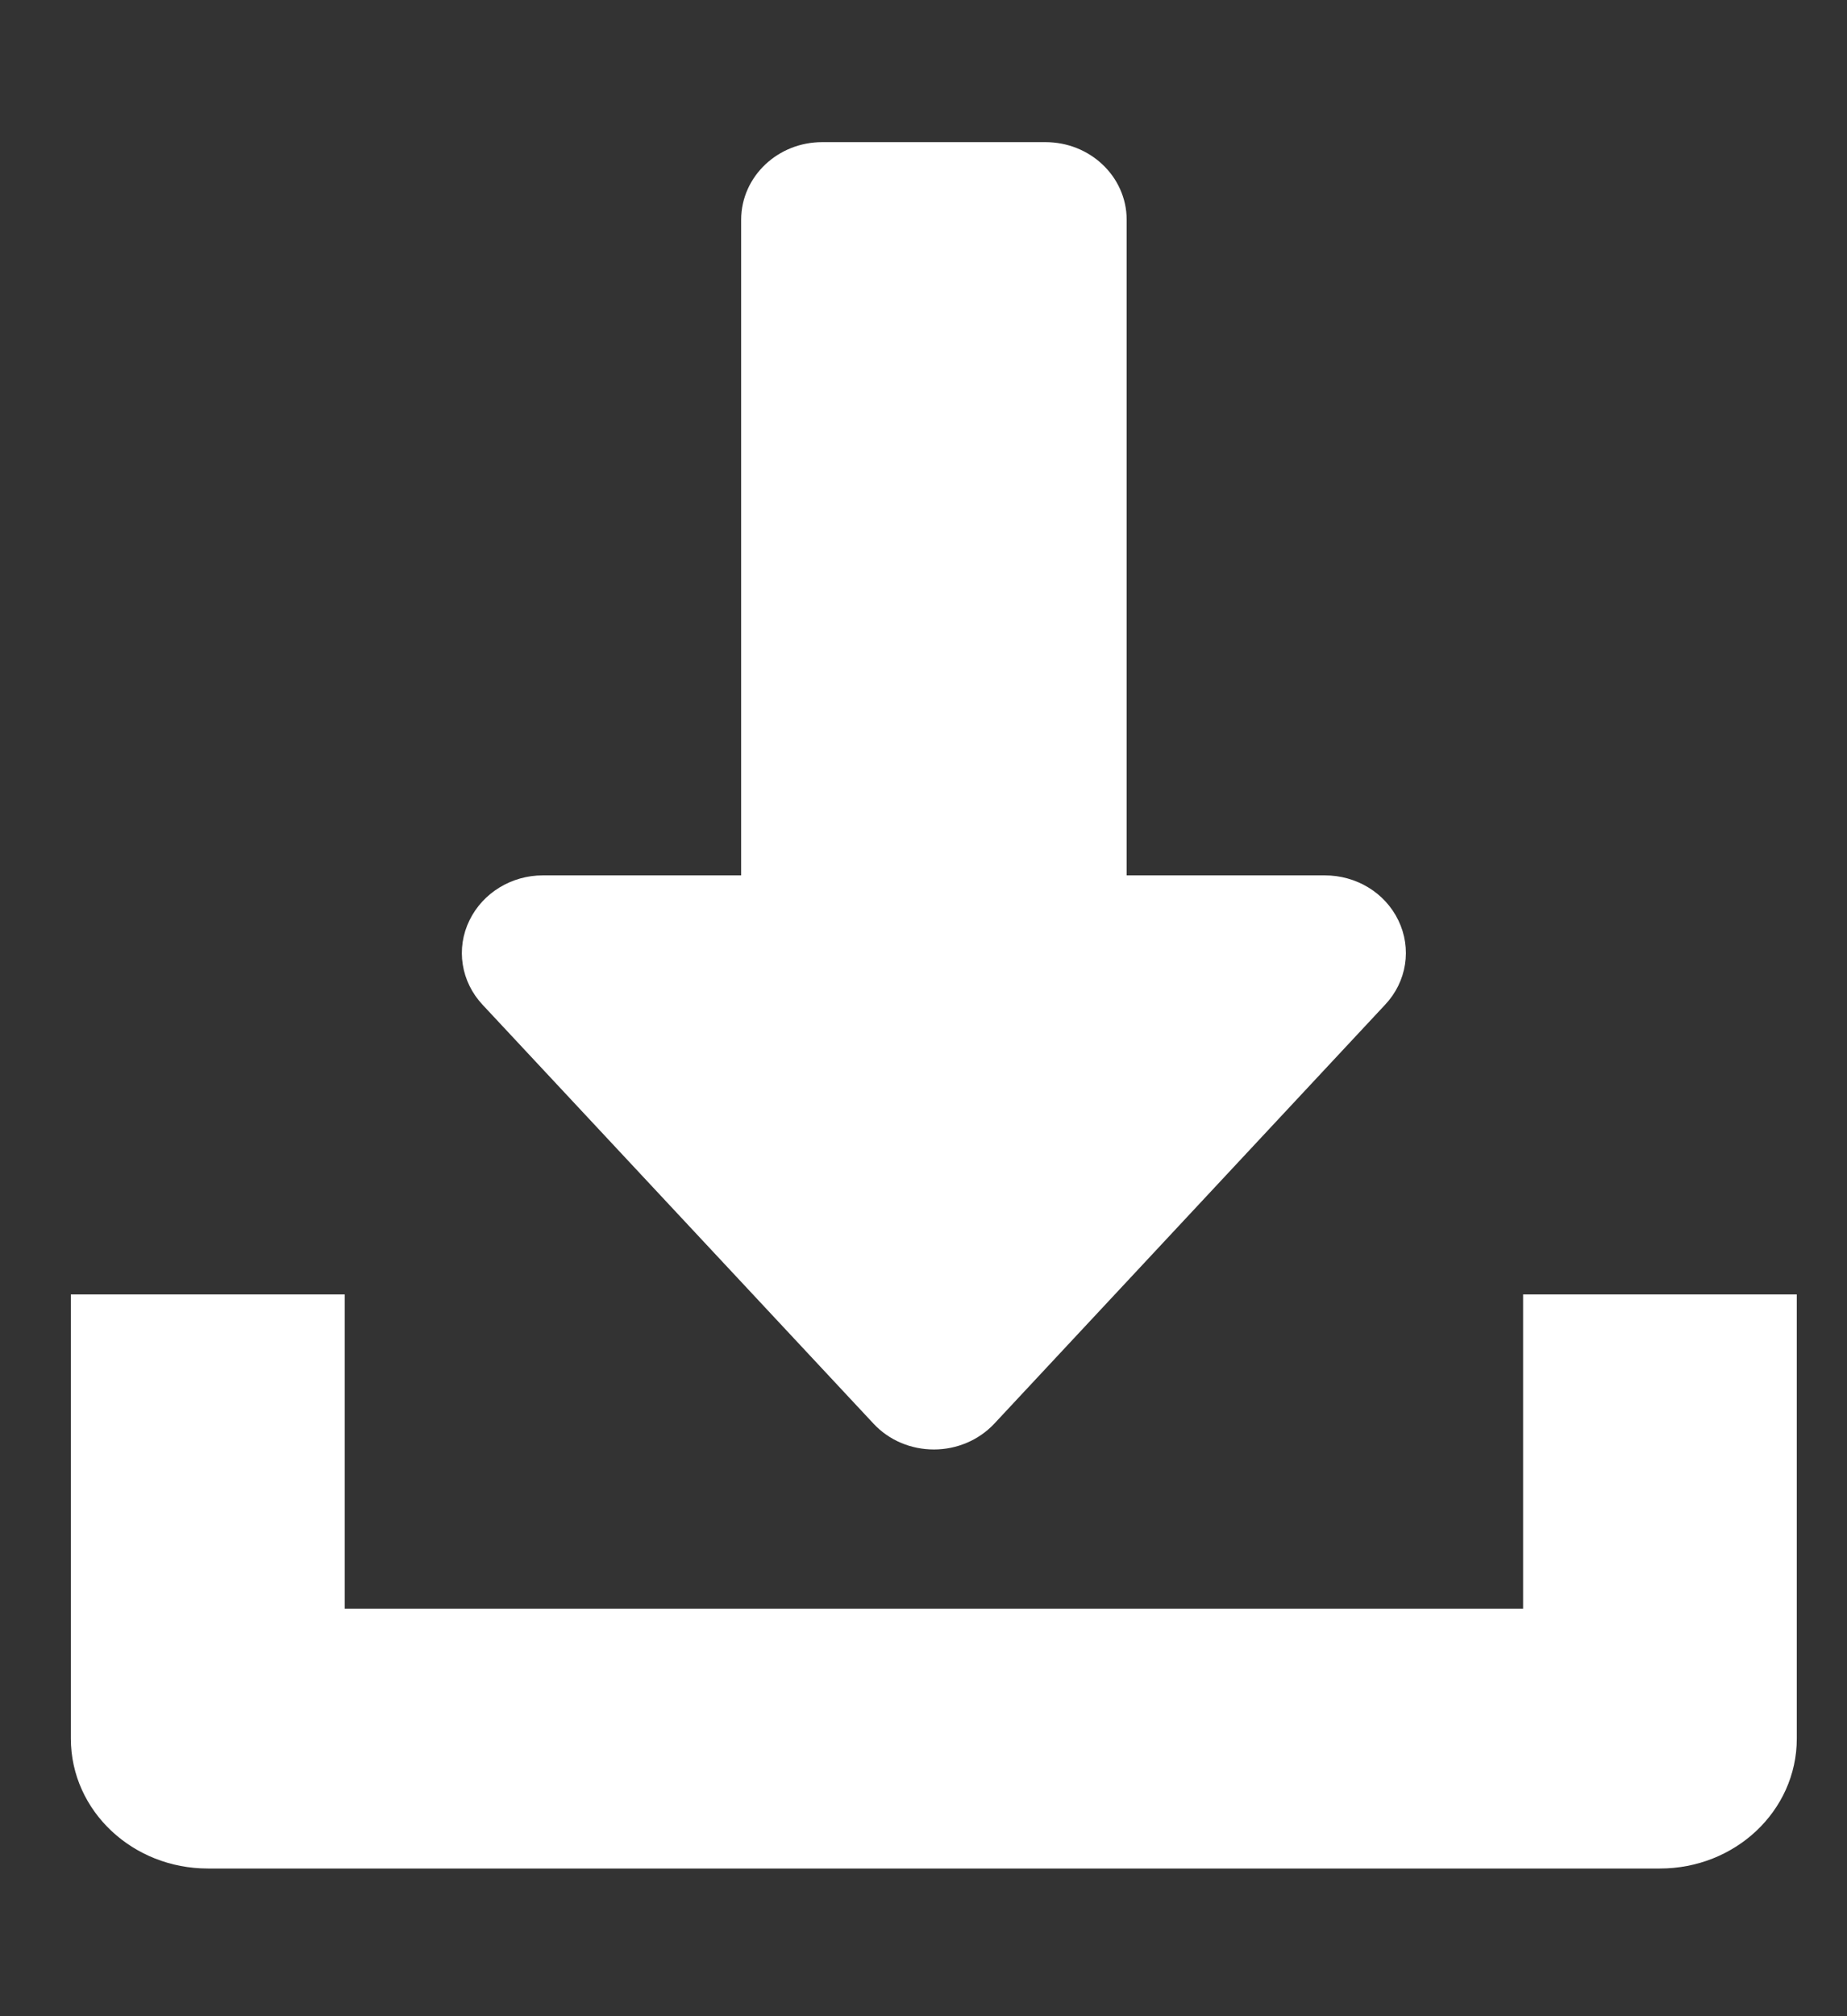 <svg width="11" height="12" viewBox="0 0 11 12" fill="none" xmlns="http://www.w3.org/2000/svg">
<rect x="0" y="0" width="11" height="12" fill="#333333" stroke="none"/>
<path d="M8.193 5.543C8.139 5.431 8.021 5.36 7.89 5.36H6.56V1.308C6.56 1.136 6.411 0.996 6.227 0.996H4.896C4.713 0.996 4.564 1.136 4.564 1.308V5.36H3.233C3.103 5.36 2.985 5.432 2.931 5.543C2.876 5.654 2.897 5.785 2.983 5.877L5.312 8.371C5.375 8.439 5.466 8.477 5.562 8.477C5.658 8.477 5.749 8.438 5.812 8.371L8.14 5.877C8.227 5.785 8.247 5.654 8.193 5.543Z" fill="white"/>
<path d="M9.221 7.854V9.724H1.903V7.854H0.572V10.348C0.572 10.692 0.87 10.971 1.238 10.971H9.886C10.254 10.971 10.551 10.692 10.551 10.348V7.854H9.221Z" fill="white"/>
<path d="M8.193 5.543C8.139 5.431 8.021 5.36 7.89 5.36H6.56V1.308C6.56 1.136 6.411 0.996 6.227 0.996H4.896C4.713 0.996 4.564 1.136 4.564 1.308V5.36H3.233C3.103 5.36 2.985 5.432 2.931 5.543C2.876 5.654 2.897 5.785 2.983 5.877L5.312 8.371C5.375 8.439 5.466 8.477 5.562 8.477C5.658 8.477 5.749 8.438 5.812 8.371L8.14 5.877C8.227 5.785 8.247 5.654 8.193 5.543Z" stroke="white" stroke-width="0.3"/>
<path d="M9.221 7.854V9.724H1.903V7.854H0.572V10.348C0.572 10.692 0.87 10.971 1.238 10.971H9.886C10.254 10.971 10.551 10.692 10.551 10.348V7.854H9.221Z" stroke="white" stroke-width="0.3"/>
</svg>
